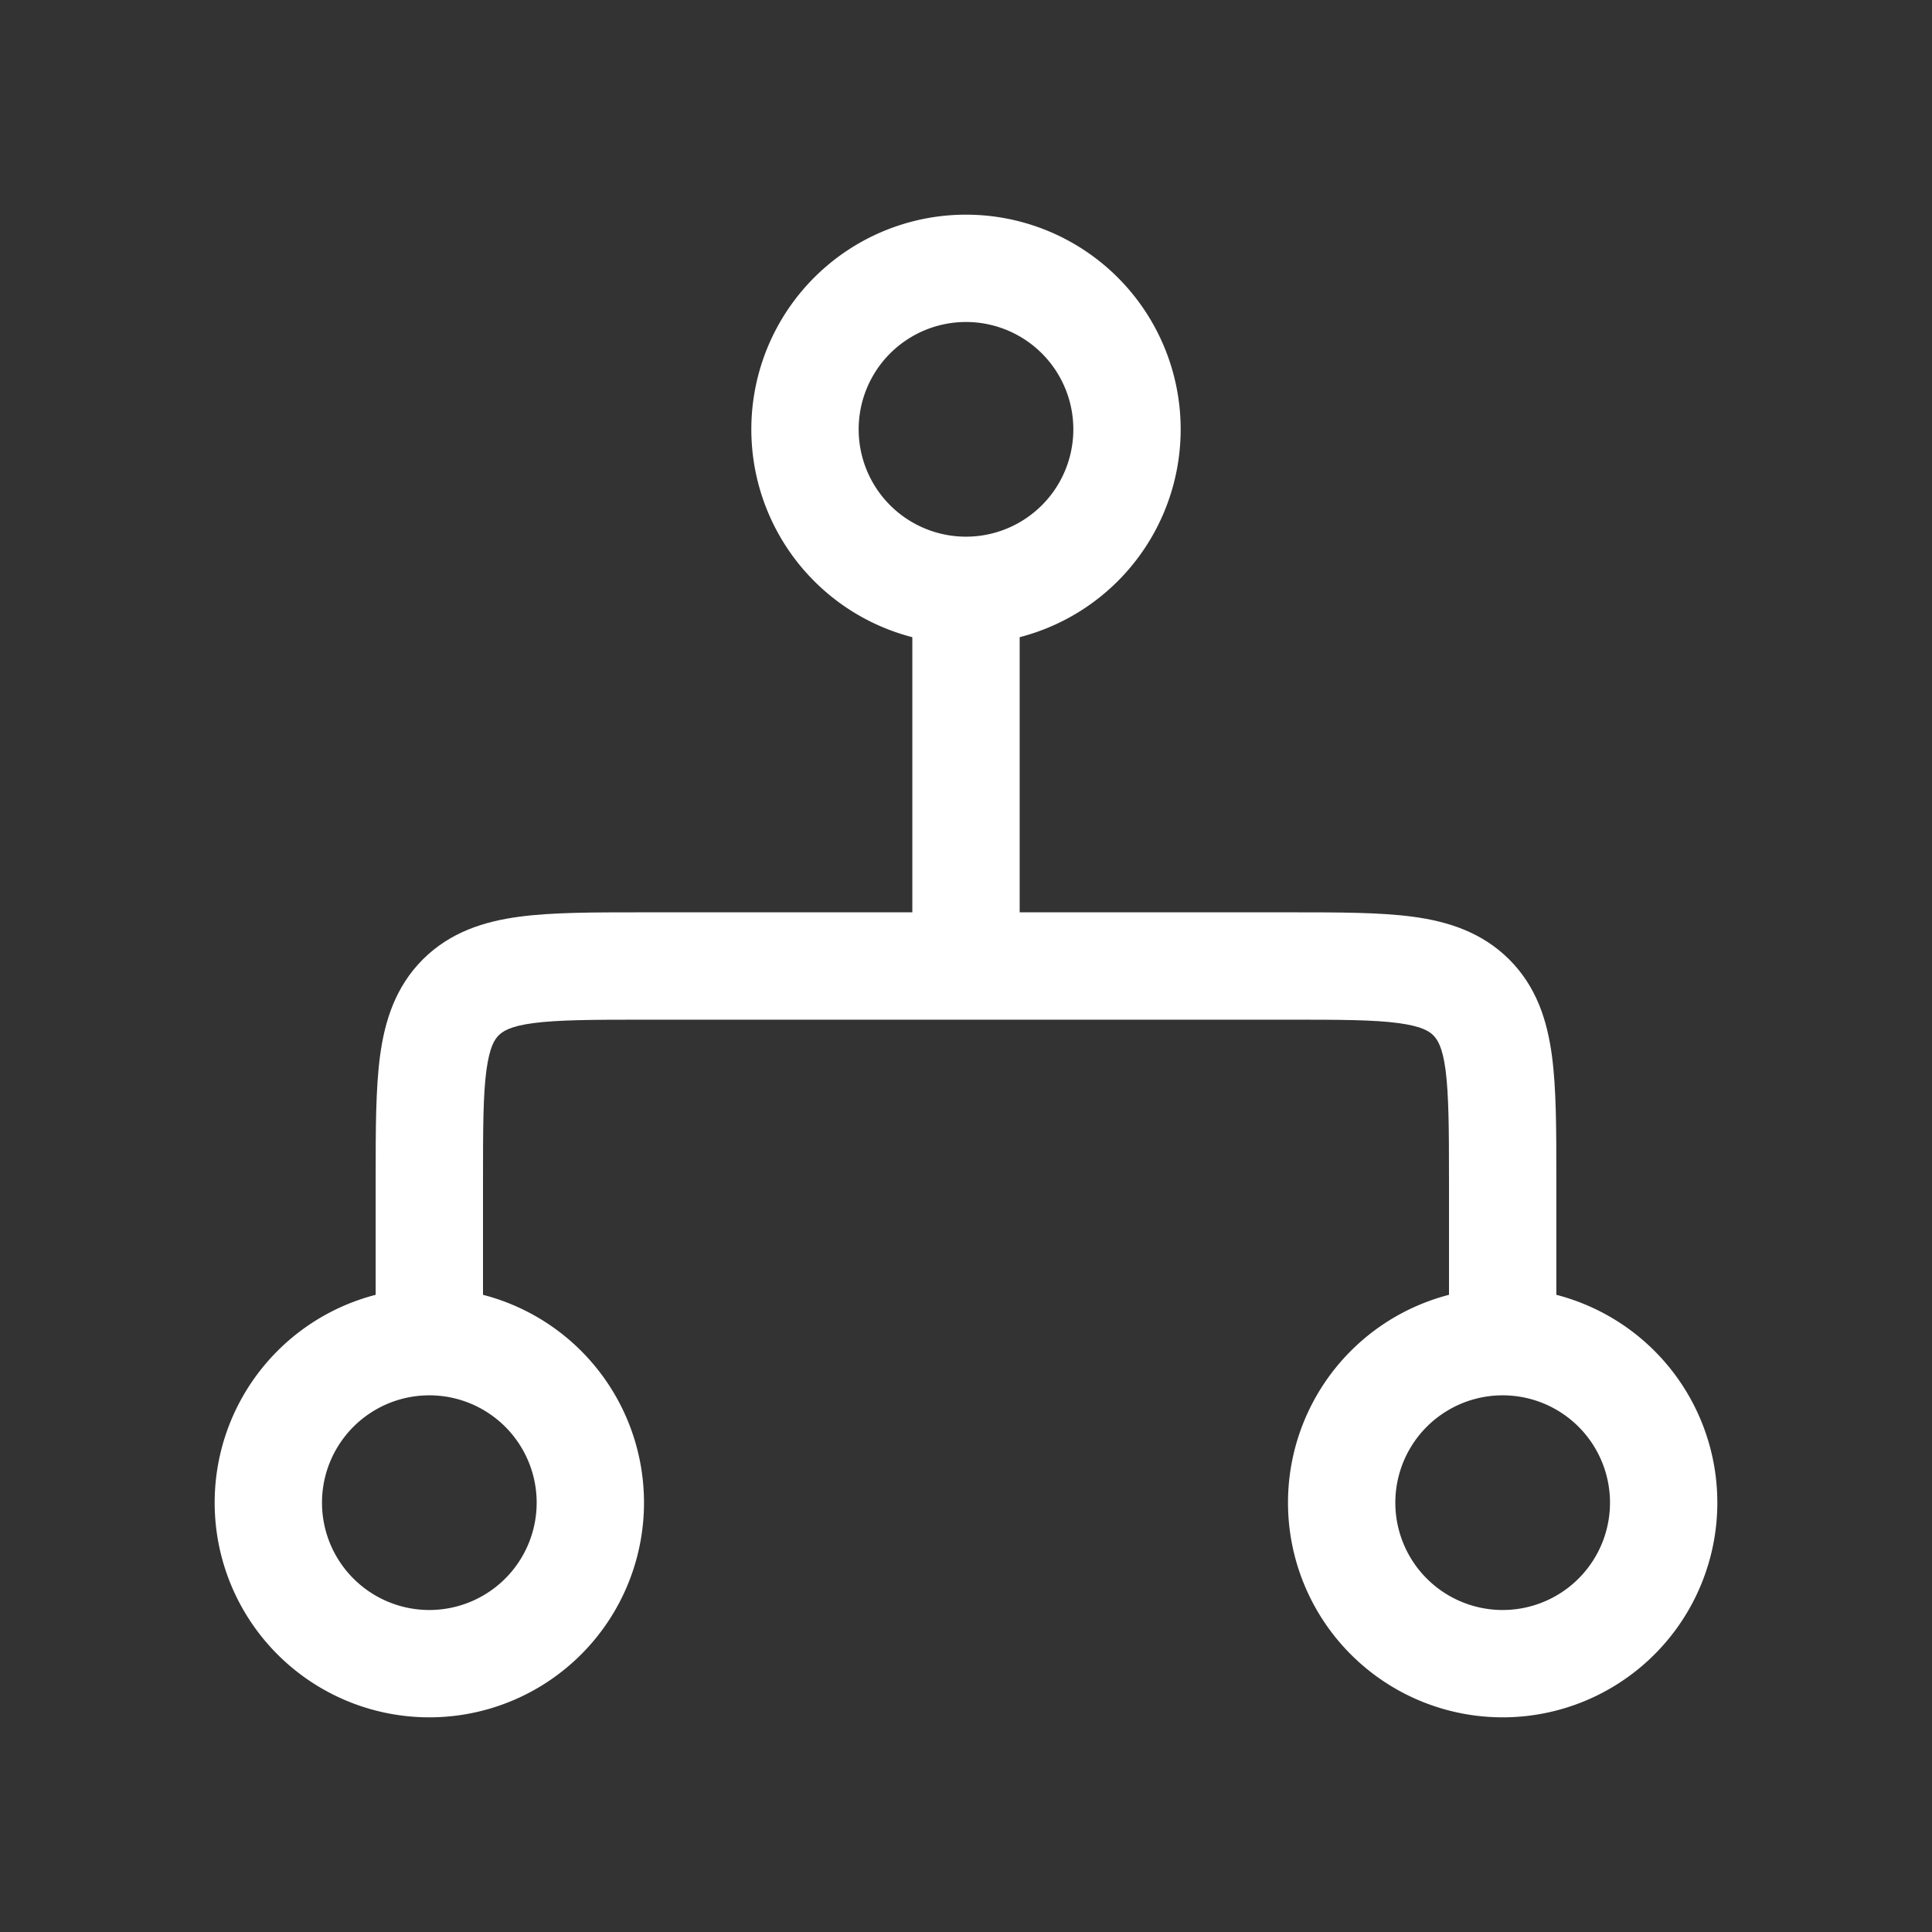 <svg width="18" height="18" fill="none" xmlns="http://www.w3.org/2000/svg"><rect width="100%" height="100%" fill="#333333" stroke="none"/><path fill-rule="evenodd" clip-rule="evenodd" d="M8.5 8.5H5.967c-.443 0-.825 0-1.13.041-.329.044-.643.144-.898.398-.254.255-.354.57-.398.897-.041.306-.041.688-.041 1.131V12.5h1V11c0-.486.001-.8.032-1.03.03-.218.076-.285.114-.324.039-.038.106-.085.323-.114.232-.03.545-.032 1.031-.032h6c.486 0 .8.001 1.03.032.218.03.286.076.324.114.038.039.085.106.114.323.03.232.032.546.032 1.031v1.5h1v-1.533c0-.443 0-.825-.041-1.13-.044-.329-.143-.643-.398-.898-.255-.254-.57-.354-.897-.398-.306-.041-.688-.041-1.131-.041H9.5v-3h-1v3z" fill="#fff"/><path fill-rule="evenodd" clip-rule="evenodd" d="M9 3a1 1 0 1 0 0 2 1 1 0 0 0 0-2zM7 4a2 2 0 1 1 4 0 2 2 0 0 1-4 0zm-3 9a1 1 0 1 0 0 2 1 1 0 0 0 0-2zm-2 1a2 2 0 1 1 4 0 2 2 0 0 1-4 0zm12-1a1 1 0 1 0 0 2 1 1 0 0 0 0-2zm-2 1a2 2 0 1 1 4 0 2 2 0 0 1-4 0z" fill="#fff"/></svg>